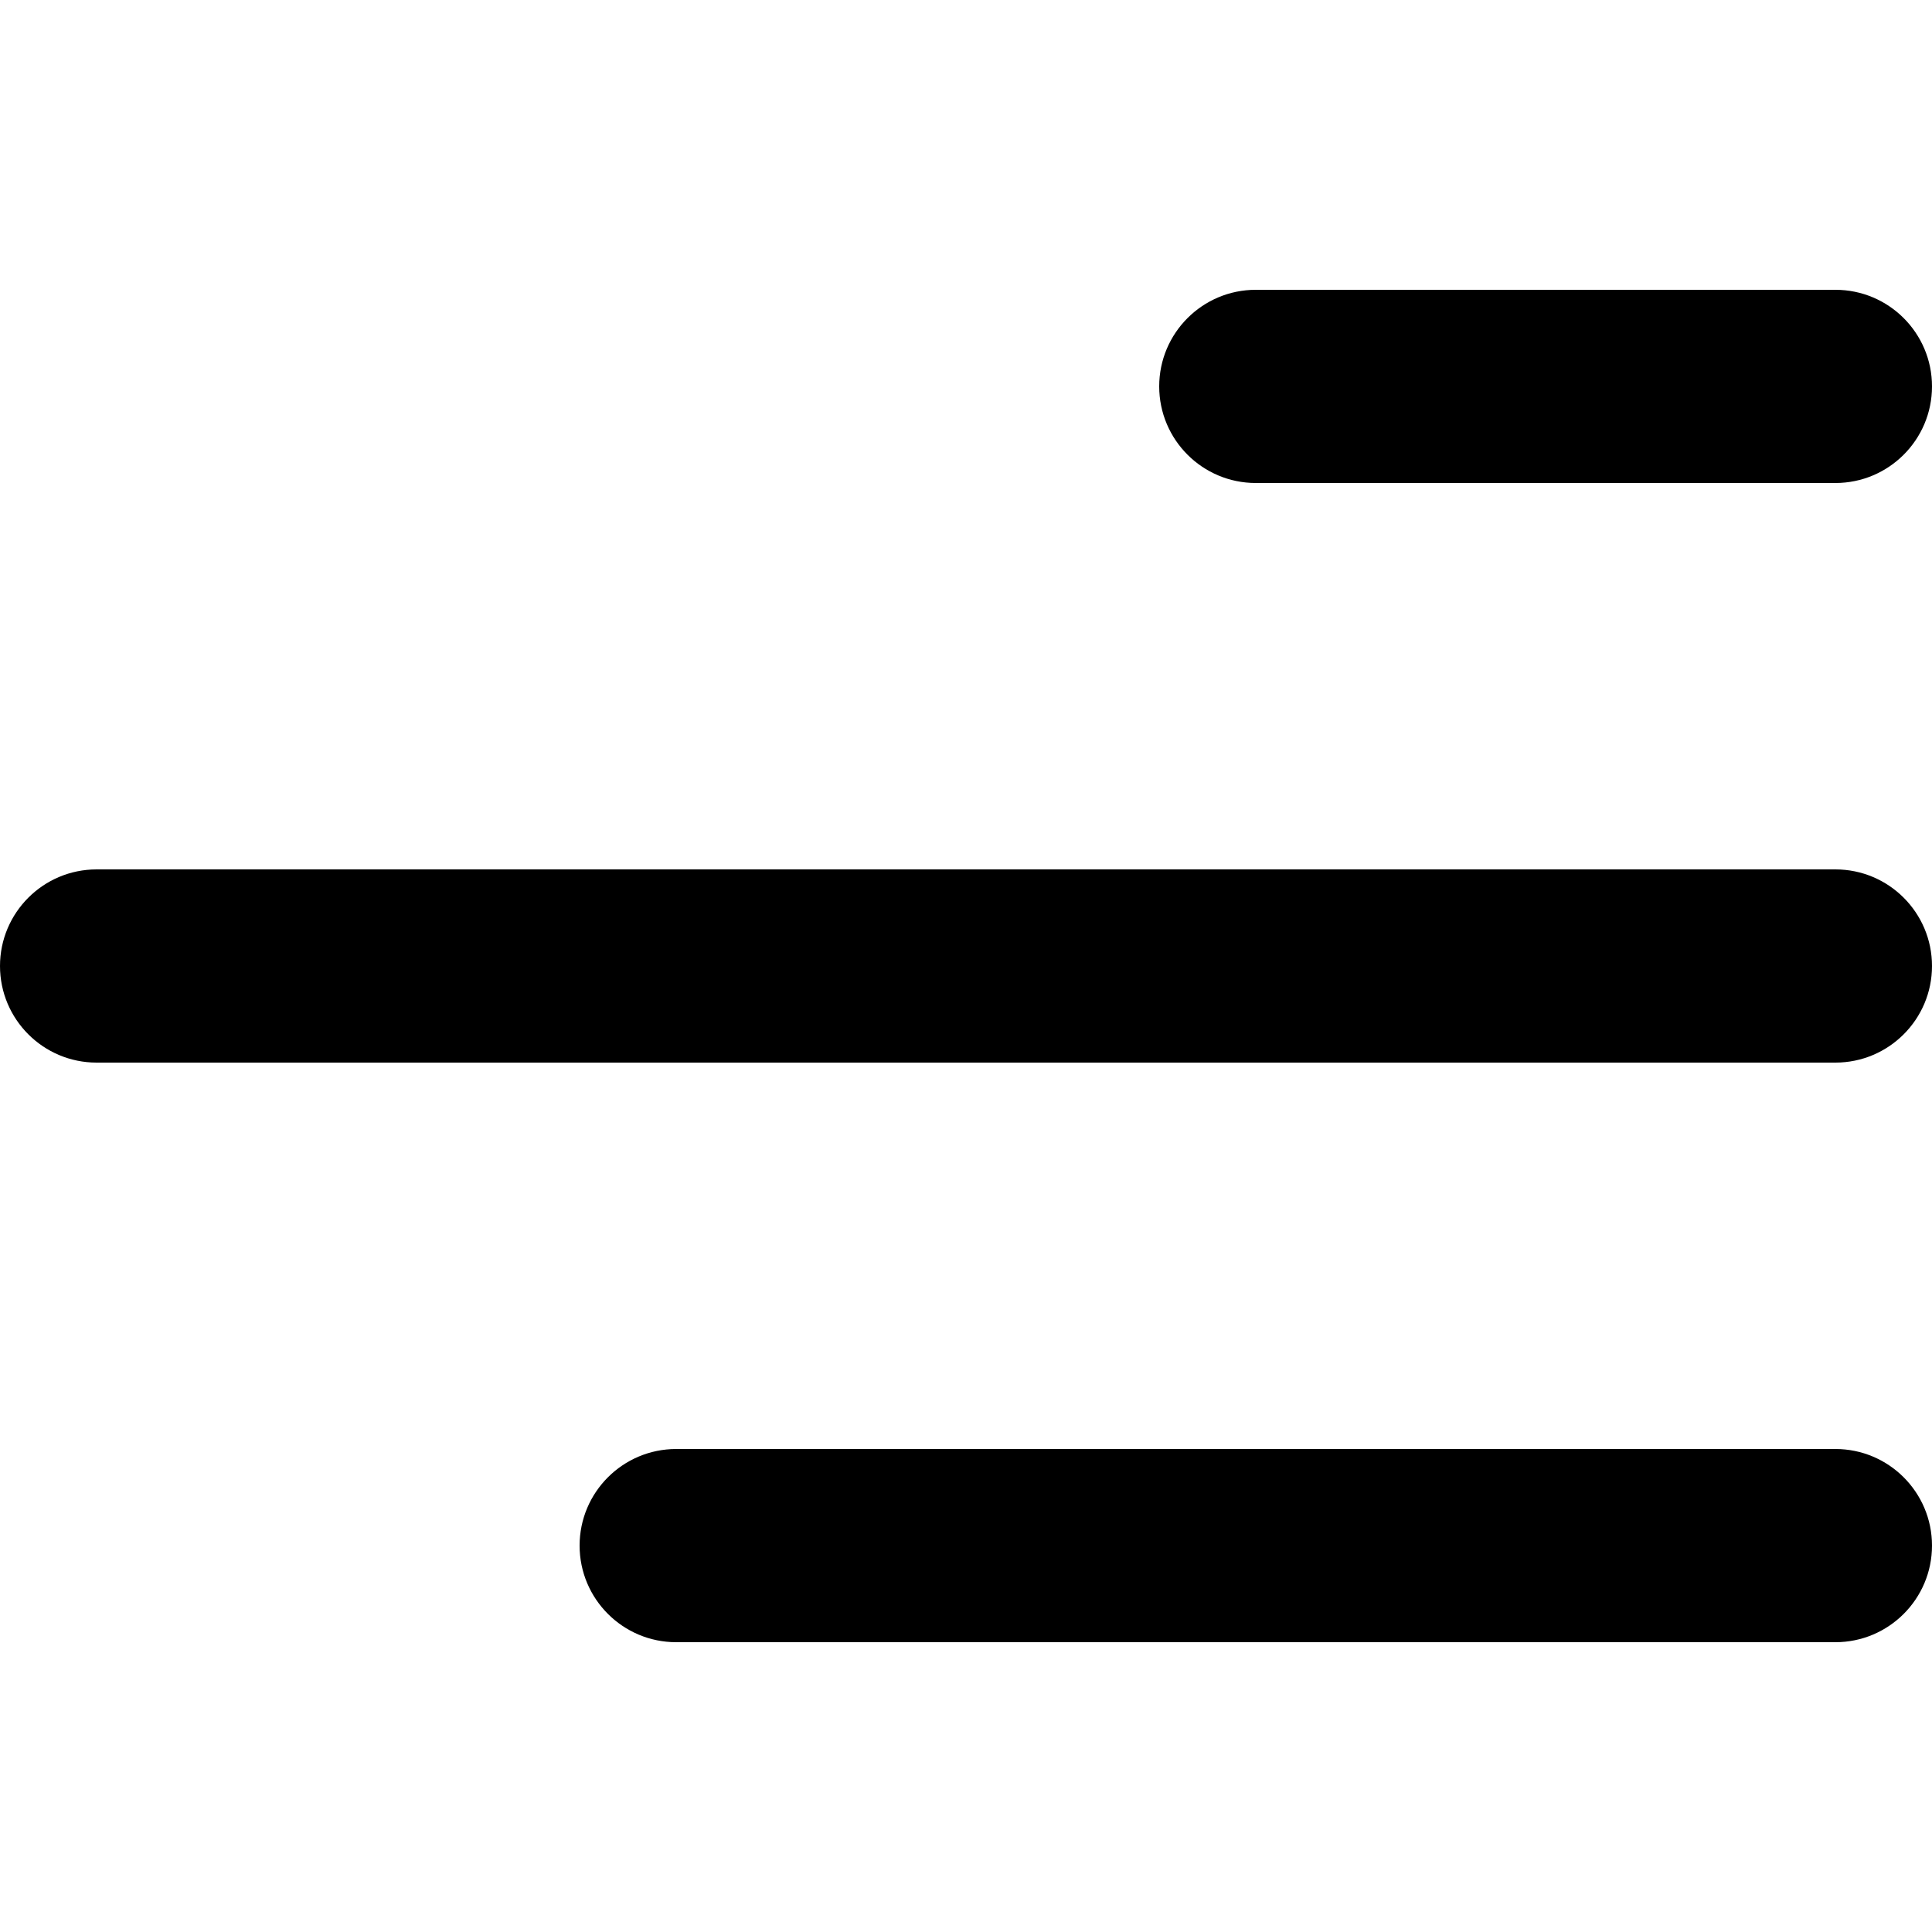 <svg width="20" height="20" viewBox="0 0 20 20" fill="currentColor" xmlns="http://www.w3.org/2000/svg">
    <path d="M12 4C12 3.448 12.448 3 13 3H19C19.552 3 20 3.448 20 4C20 4.552 19.552 5 19 5H13C12.448 5 12 4.552 12 4Z" />
    <path d="M0 10C0 9.448 0.448 9 1 9H19C19.552 9 20 9.448 20 10C20 10.552 19.552 11 19 11H1C0.448 11 0 10.552 0 10Z" />
    <path d="M7 15C6.448 15 6 15.448 6 16C6 16.552 6.448 17 7 17H19C19.552 17 20 16.552 20 16C20 15.448 19.552 15 19 15H7Z" />
</svg>

